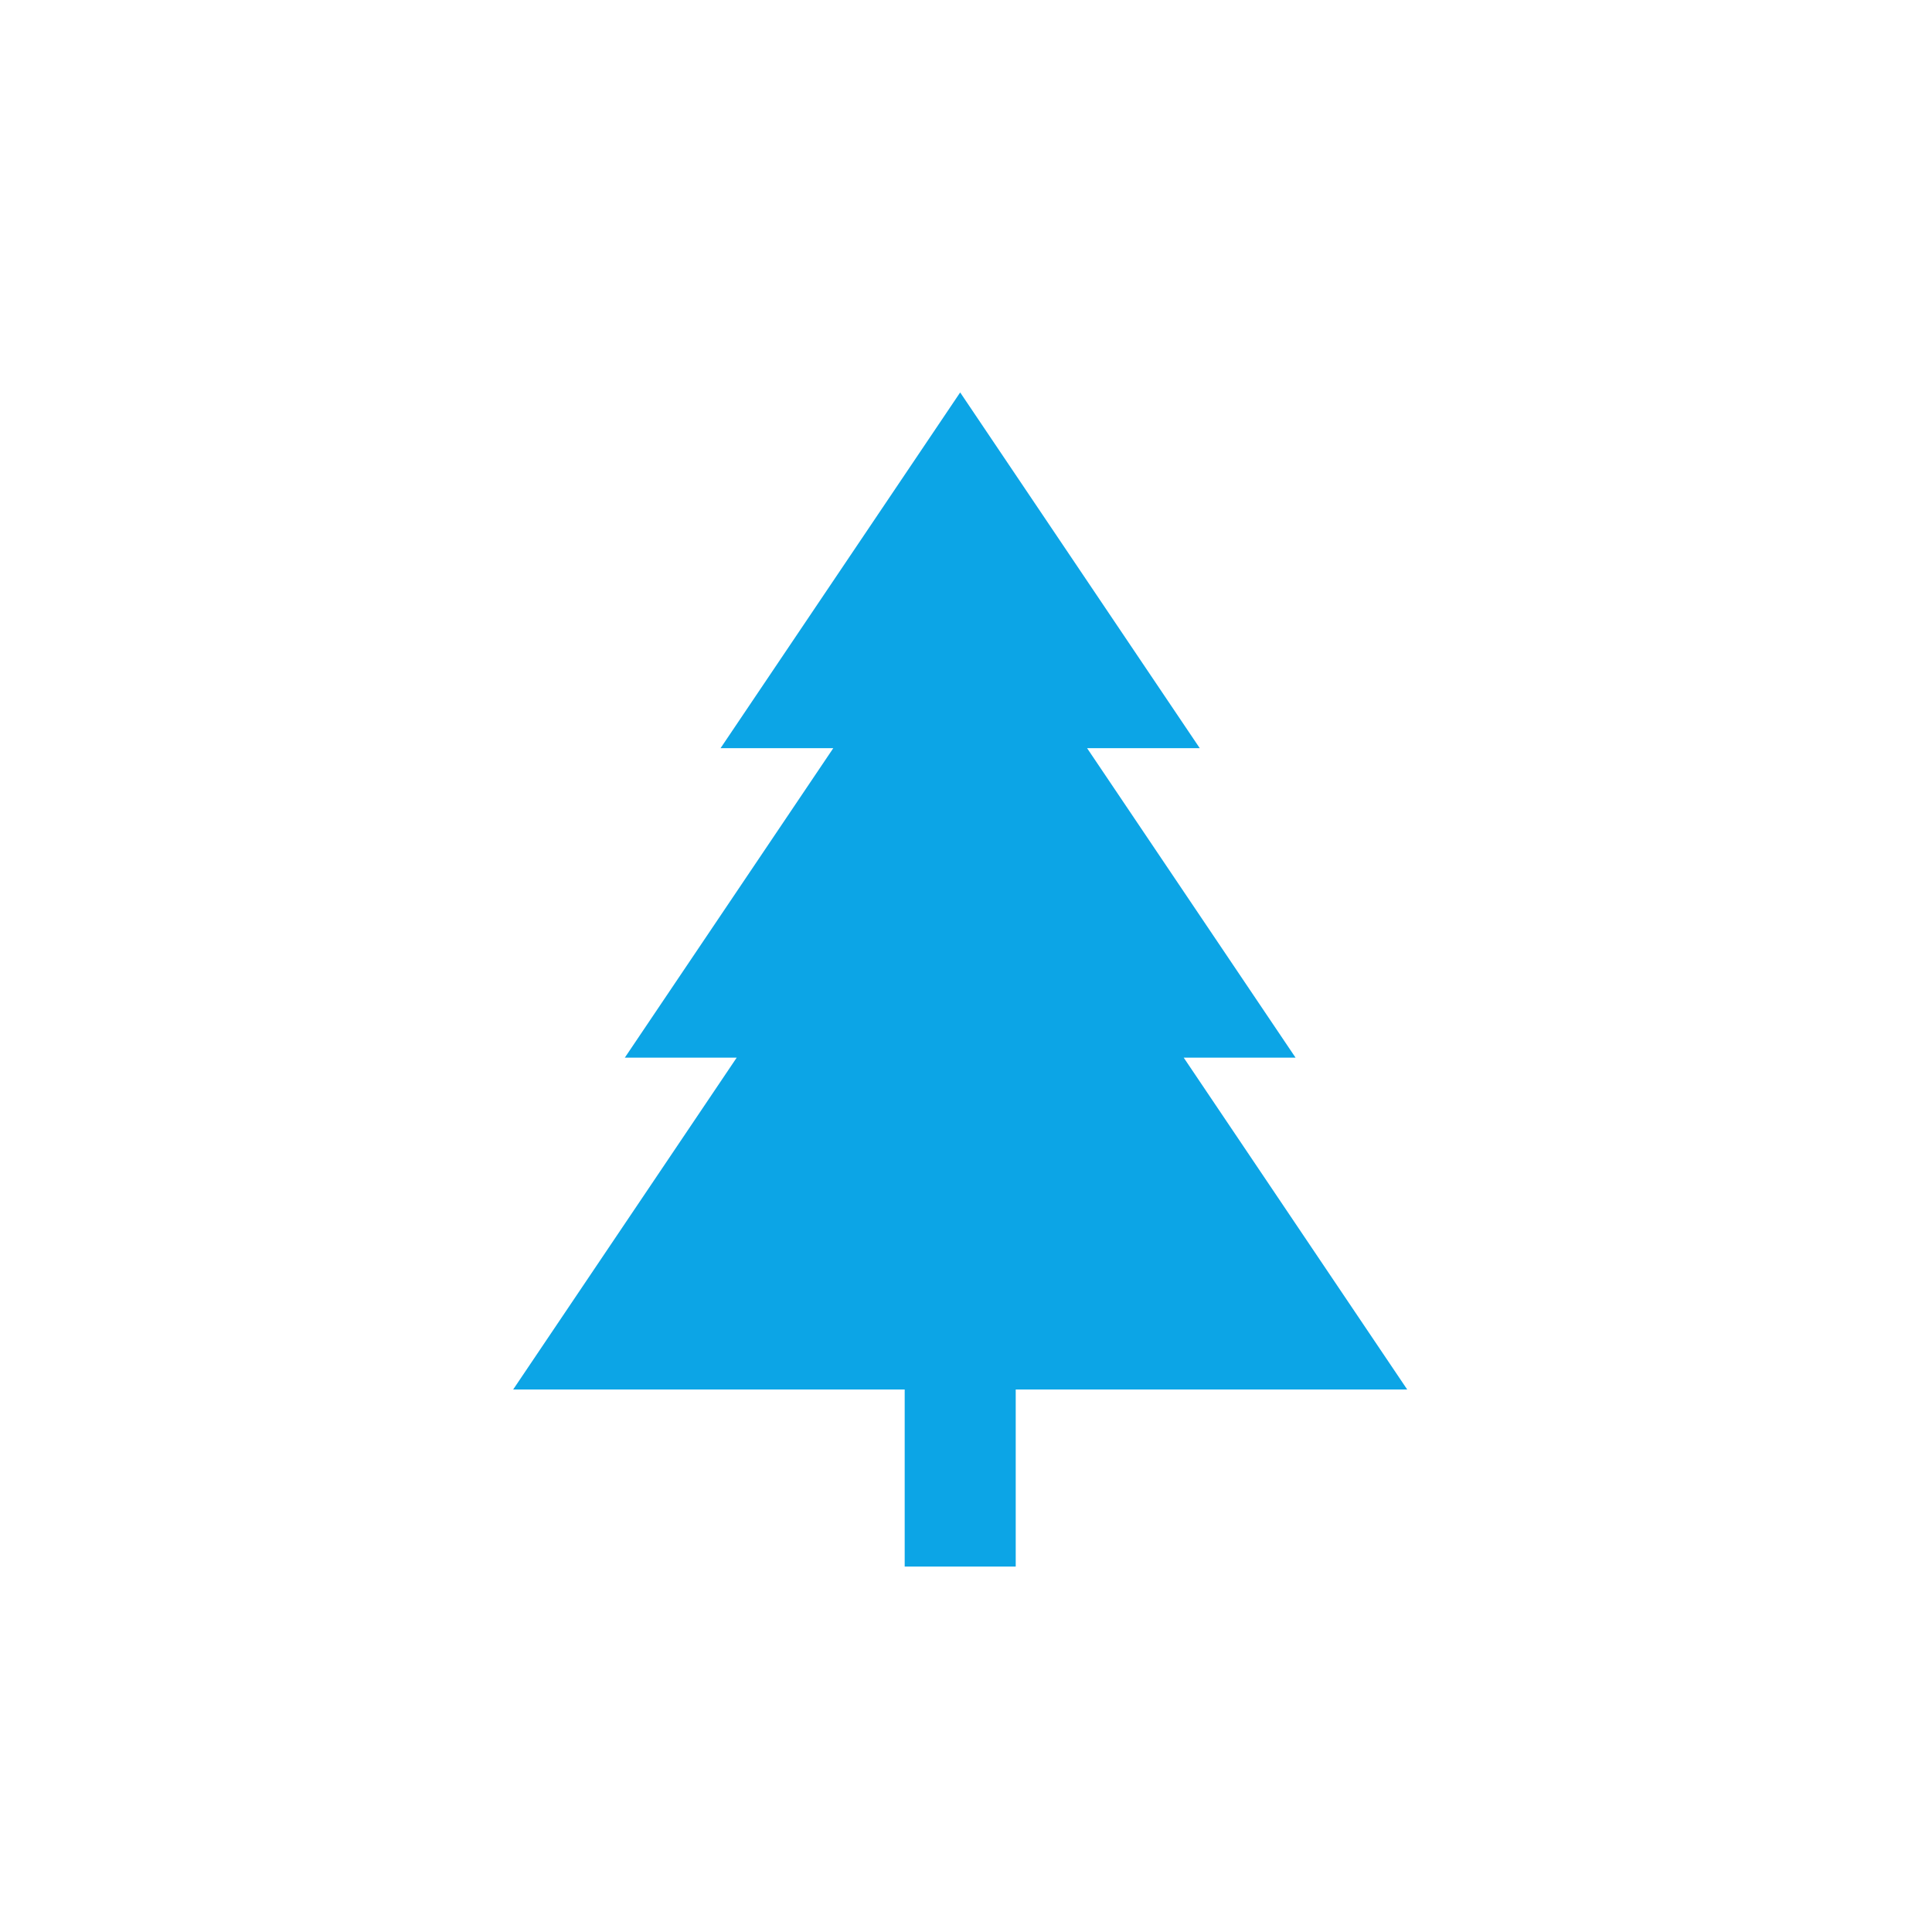 <svg width="64" height="64" viewBox="0 0 64 64" fill="none" xmlns="http://www.w3.org/2000/svg">
<path fill-rule="evenodd" clip-rule="evenodd" d="M39.744 24.785L31.807 13L23.869 24.785H27.603L20.698 35.036H24.404L17 46.028H29.969V51.894H33.647V46.028H46.615L39.212 35.036H42.917L36.012 24.785H39.744Z" fill="#0CA5E6"/>
</svg>
